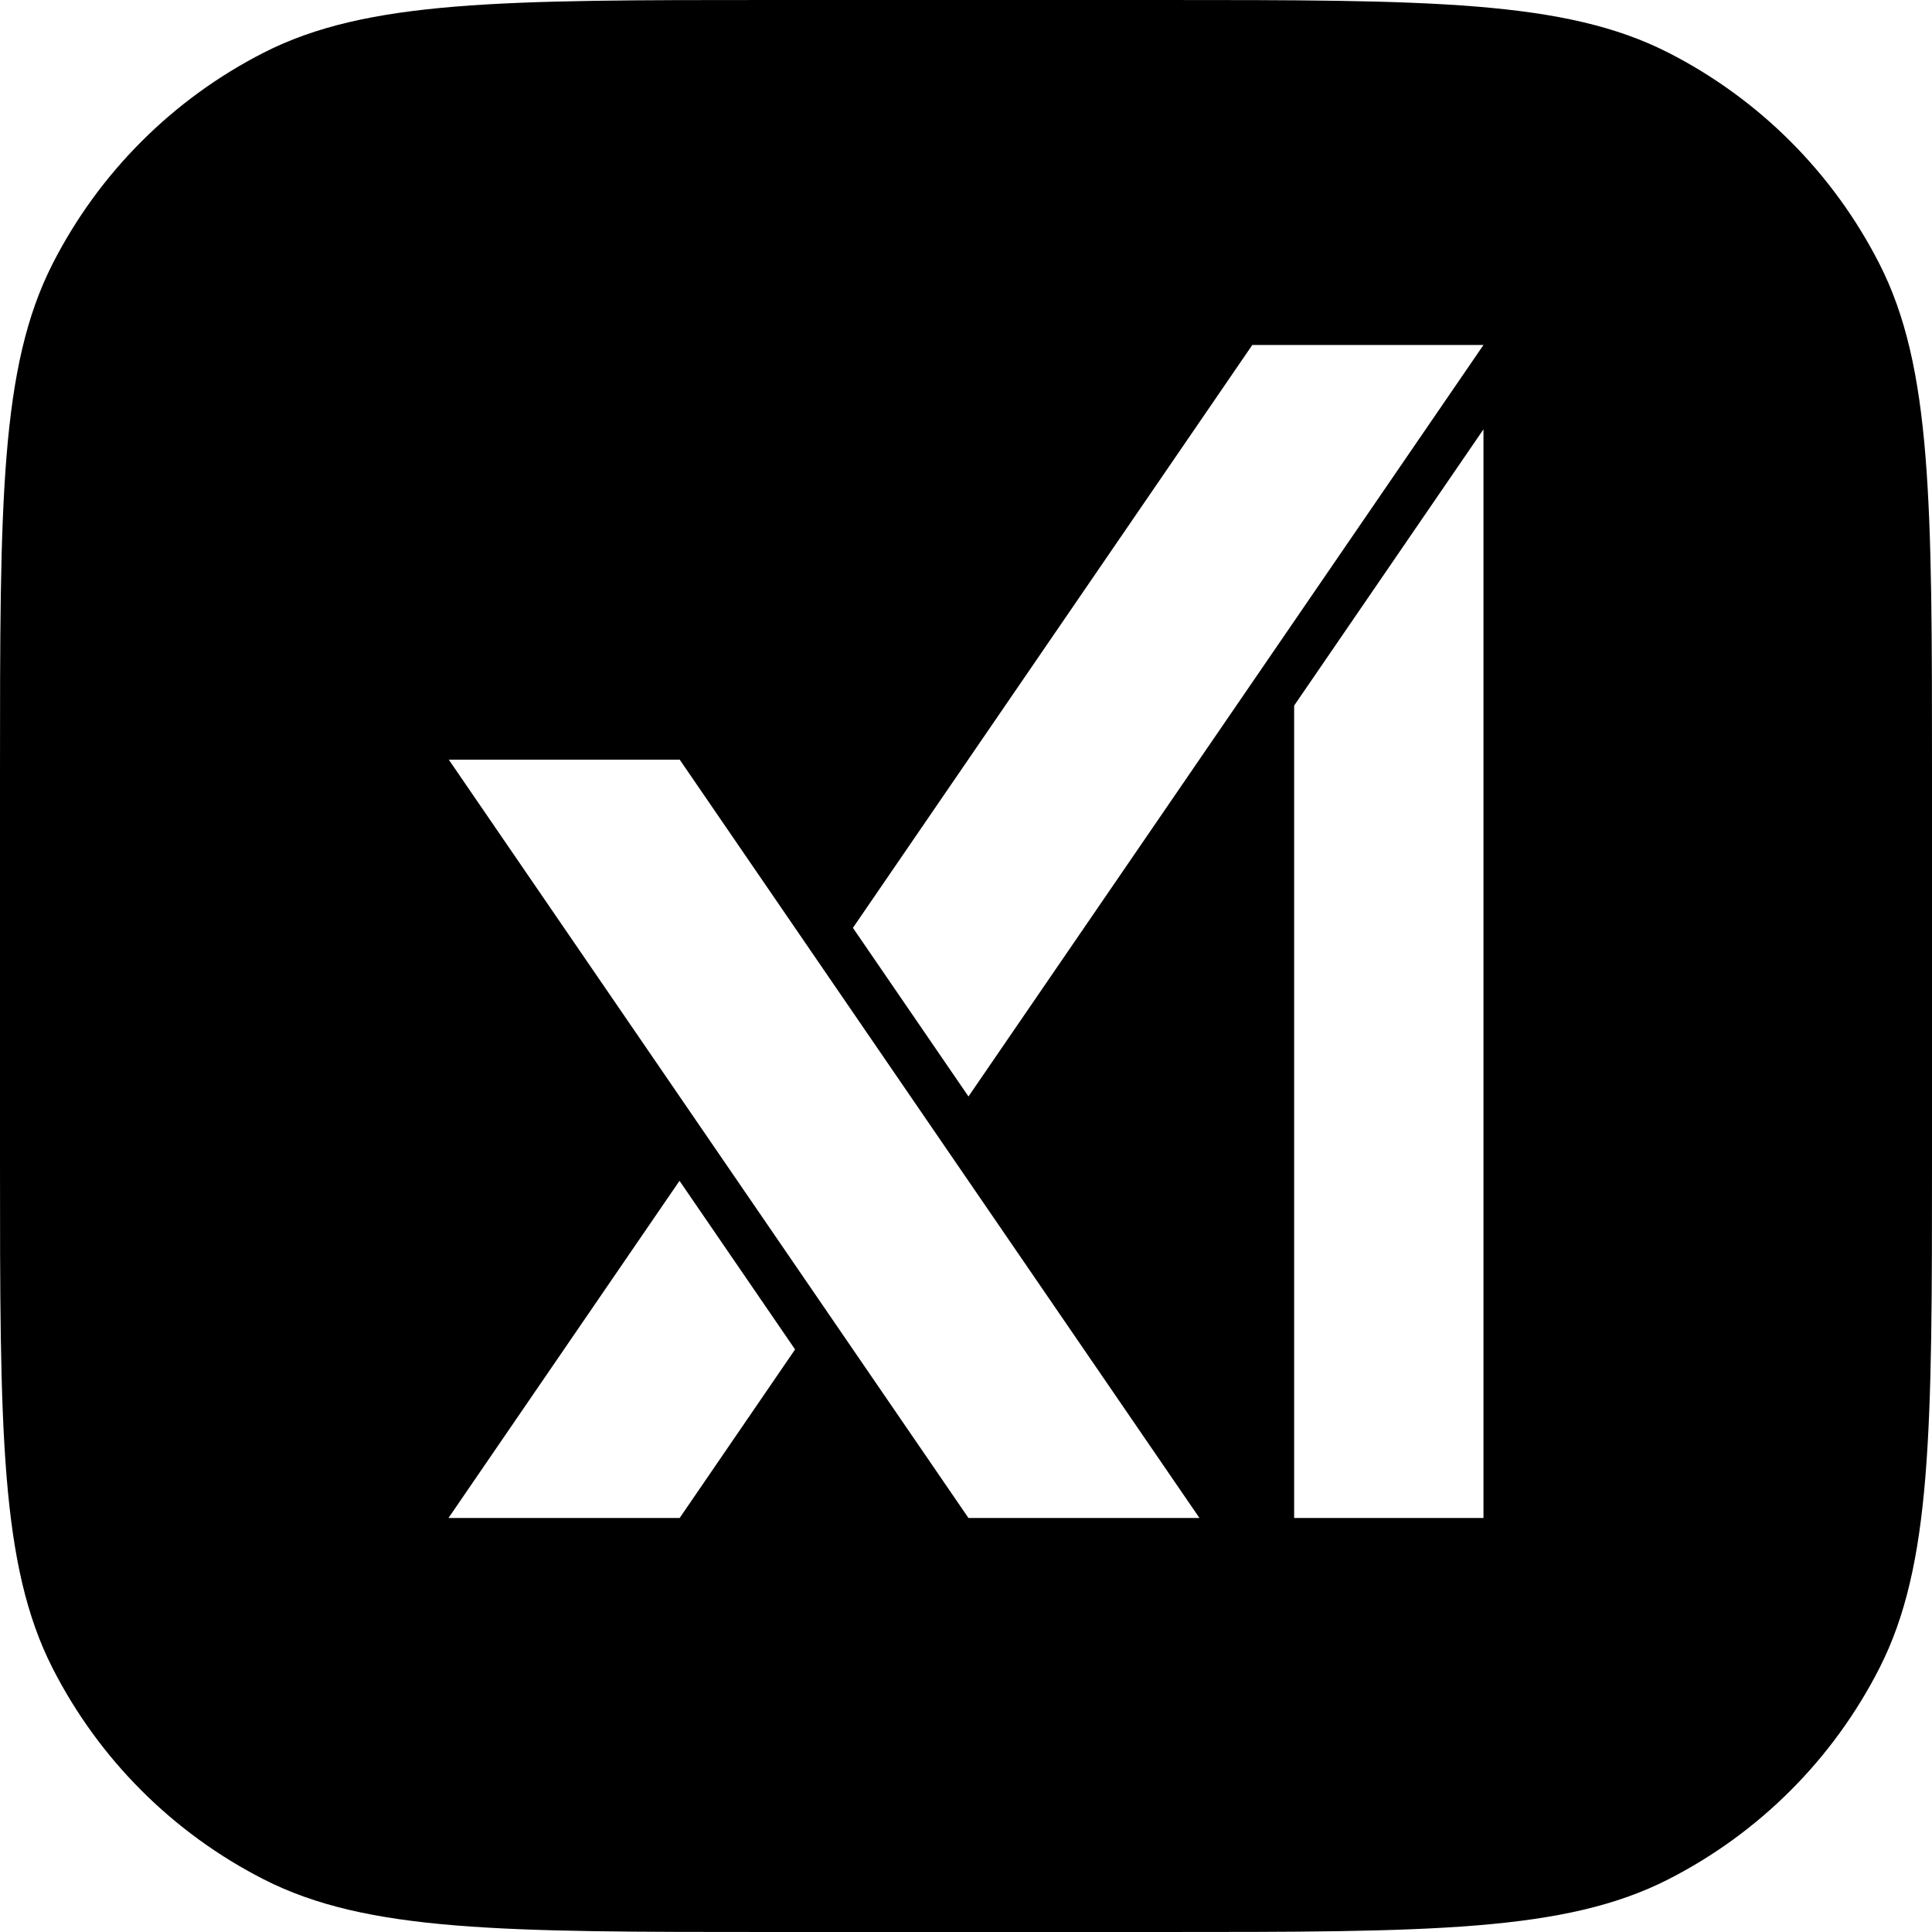 <?xml version="1.0" encoding="UTF-8" standalone="no"?>
<svg width="32" height="32" viewBox="0 0 32 32" fill="none" class="opacity-80 hover:opacity-100 fill-black dark:fill-white [&amp;&gt;path]:hidden sm:[&amp;&gt;path]:block [&amp;&gt;#mark]:block" version="1.1" id="svg4" xmlns="http://www.w3.org/2000/svg" xmlns:svg="http://www.w3.org/2000/svg">
  <defs id="defs4" />
  <path fill-rule="evenodd" clip-rule="evenodd" d="M 0.872,4.368 C 0,6.079 0,8.32 0,12.8 v 6.4 c 0,4.48 0,6.721 0.872,8.432 C 1.639,29.137 2.863,30.361 4.368,31.128 6.079,32 8.32,32 12.8,32 h 6.4 c 4.48,0 6.721,0 8.432,-0.872 C 29.137,30.361 30.361,29.137 31.128,27.632 32,25.921 32,23.68 32,19.2 V 12.8 C 32,8.32 32,6.079 31.128,4.368 30.361,2.863 29.137,1.639 27.632,0.872 25.921,0 23.68,0 19.2,0 H 12.8 C 8.32,0 6.079,0 4.368,0.872 2.863,1.639 1.639,2.863 0.872,4.368 Z M 16.041,25.143 7.433,12.582 h 3.825 L 19.867,25.143 Z m -8.613,0 3.827,-5.585 1.914,2.793 -1.912,2.792 z M 14.127,15.368 20.742,5.714 h 3.829 l -8.53,12.447 z m 7.308,9.775 V 11.687 L 24.571,7.111 v 18.032 z" fill="currentColor" id="mark" style="stroke-width:1.143" />
</svg>

